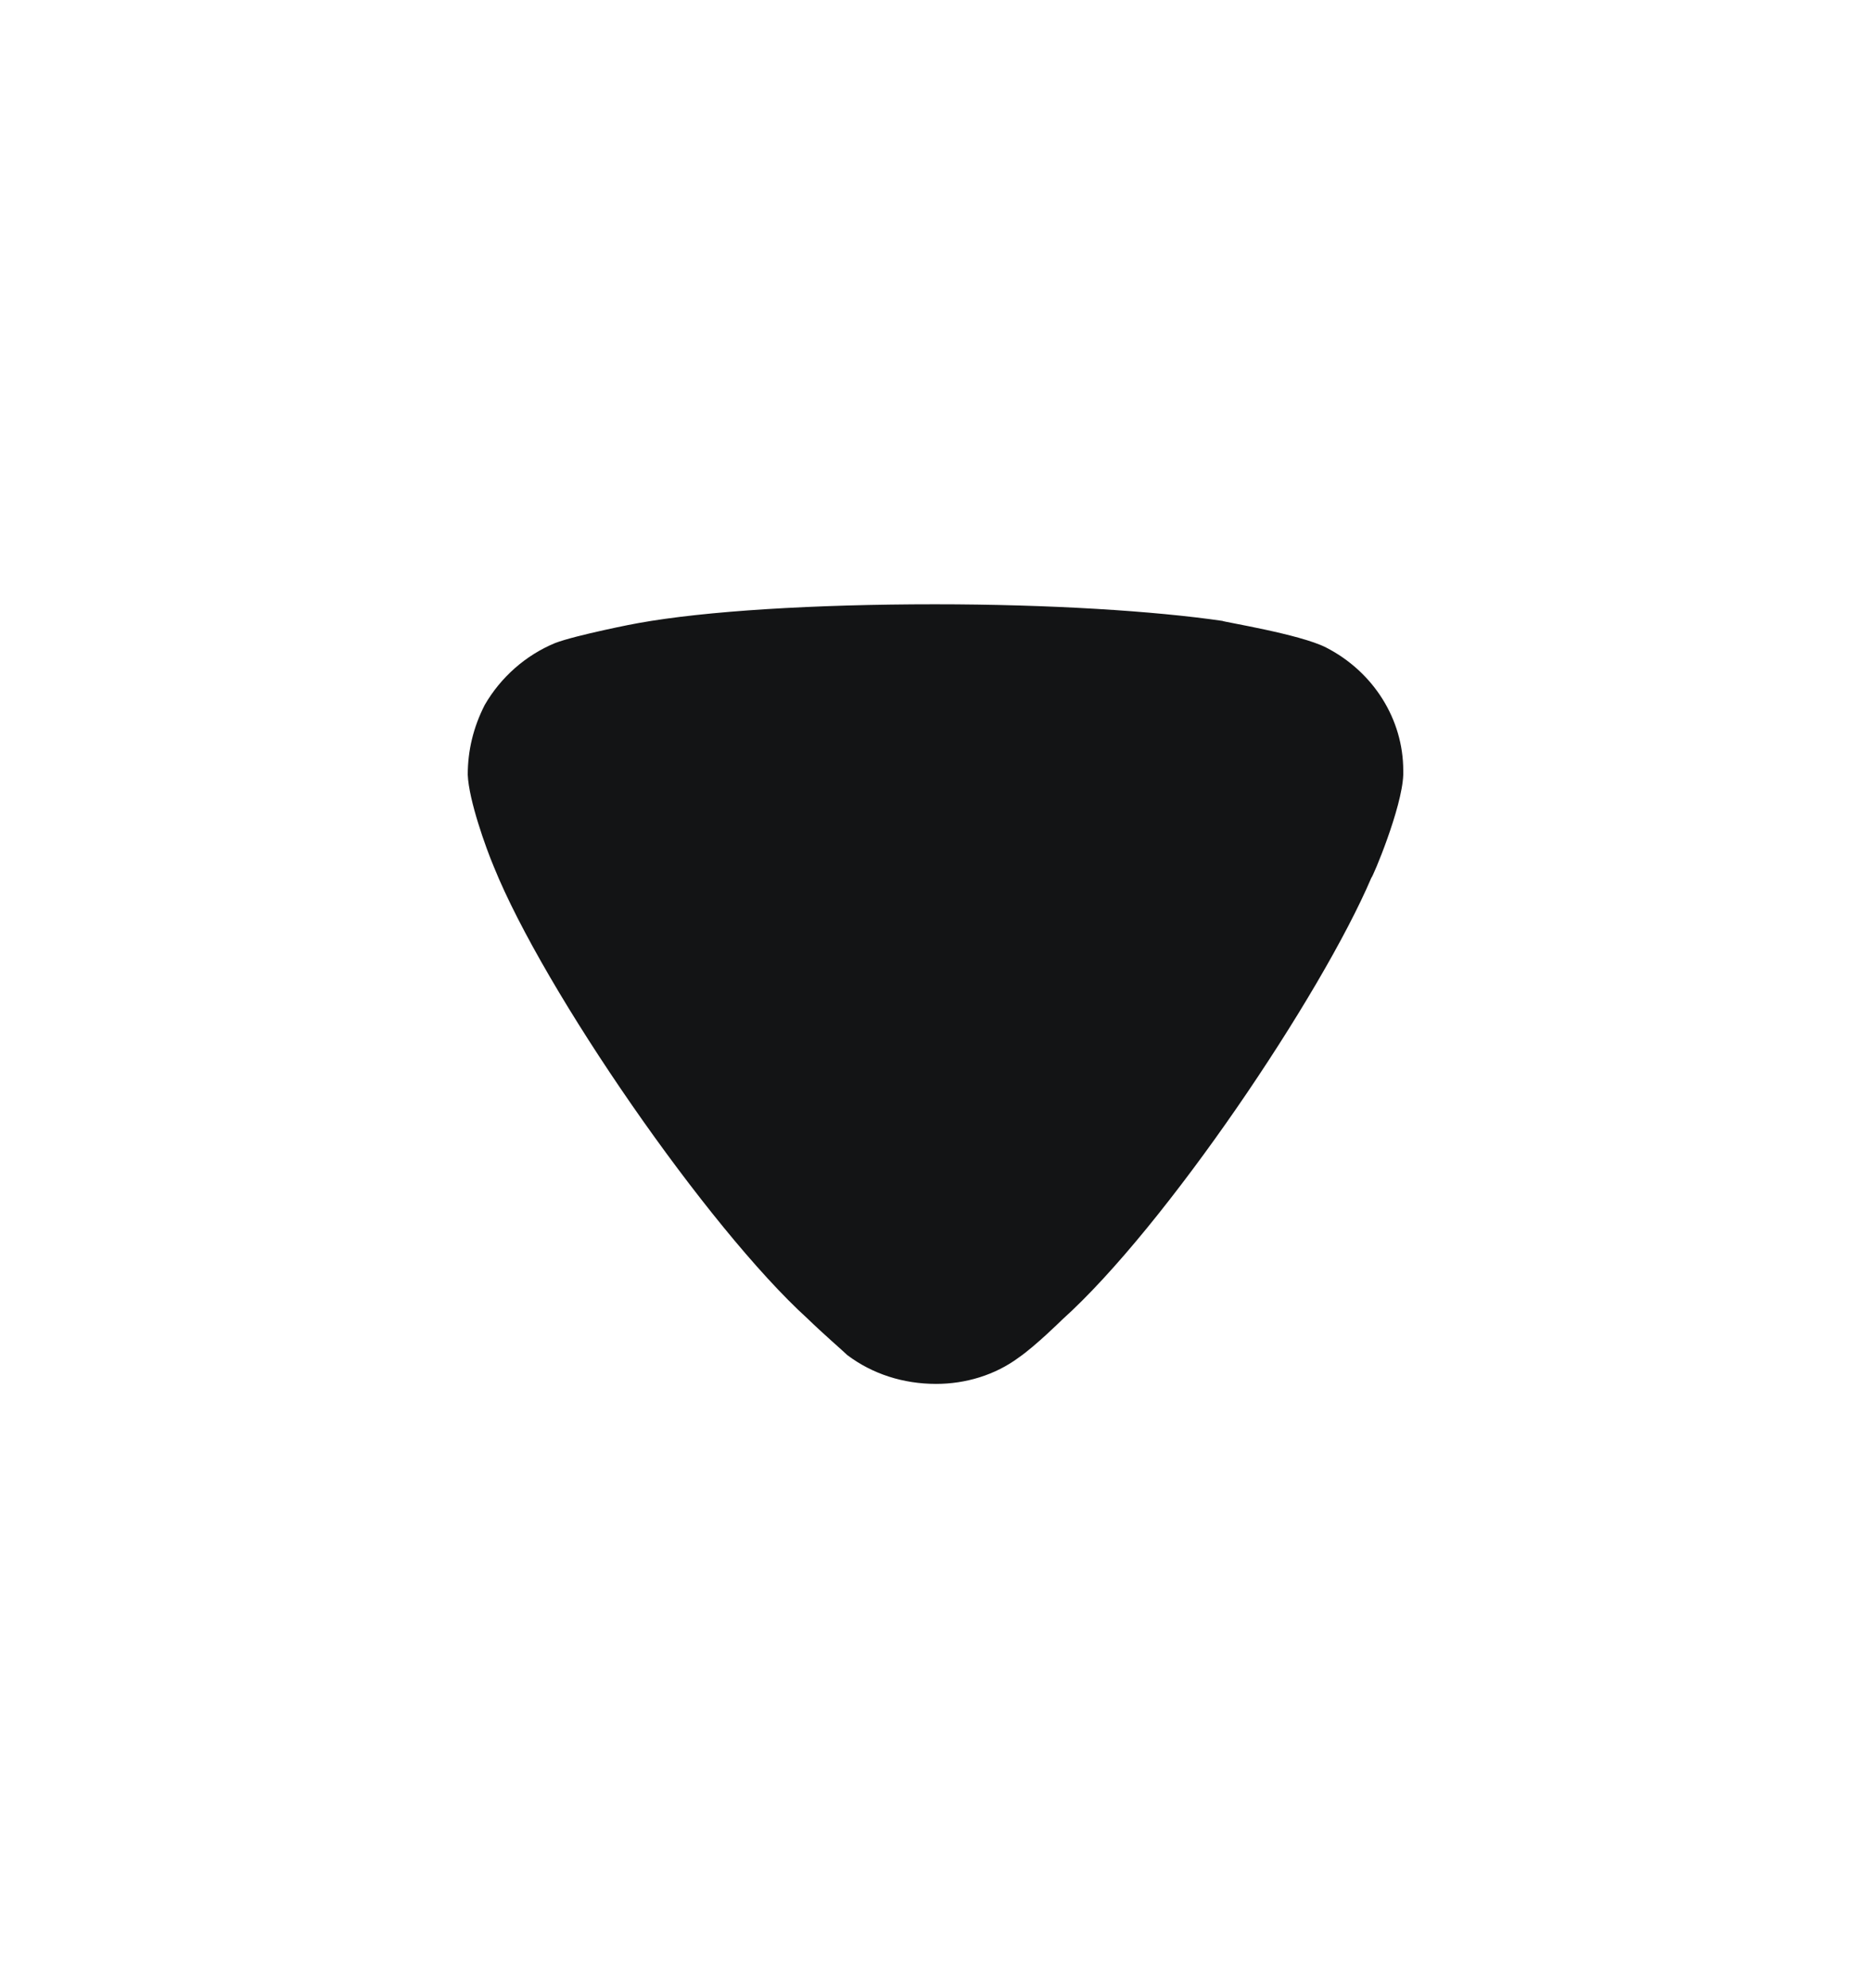 <svg width="16" height="17" viewBox="0 0 16 17" fill="none" xmlns="http://www.w3.org/2000/svg">
<path d="M7.246 11.587C7.207 11.549 7.042 11.407 6.906 11.275C6.051 10.498 4.651 8.472 4.223 7.411C4.155 7.25 4.009 6.843 4 6.625C4 6.417 4.048 6.218 4.145 6.028C4.281 5.792 4.495 5.602 4.748 5.498C4.923 5.431 5.448 5.328 5.457 5.328C6.031 5.224 6.964 5.167 7.995 5.167C8.977 5.167 9.871 5.224 10.454 5.309C10.463 5.318 11.115 5.422 11.339 5.536C11.747 5.745 12 6.152 12 6.588V6.625C11.99 6.909 11.737 7.506 11.727 7.506C11.299 8.509 9.968 10.489 9.083 11.284C9.083 11.284 8.856 11.508 8.714 11.606C8.51 11.758 8.257 11.833 8.005 11.833C7.723 11.833 7.46 11.748 7.246 11.587Z" fill="#131415"/>
</svg>

